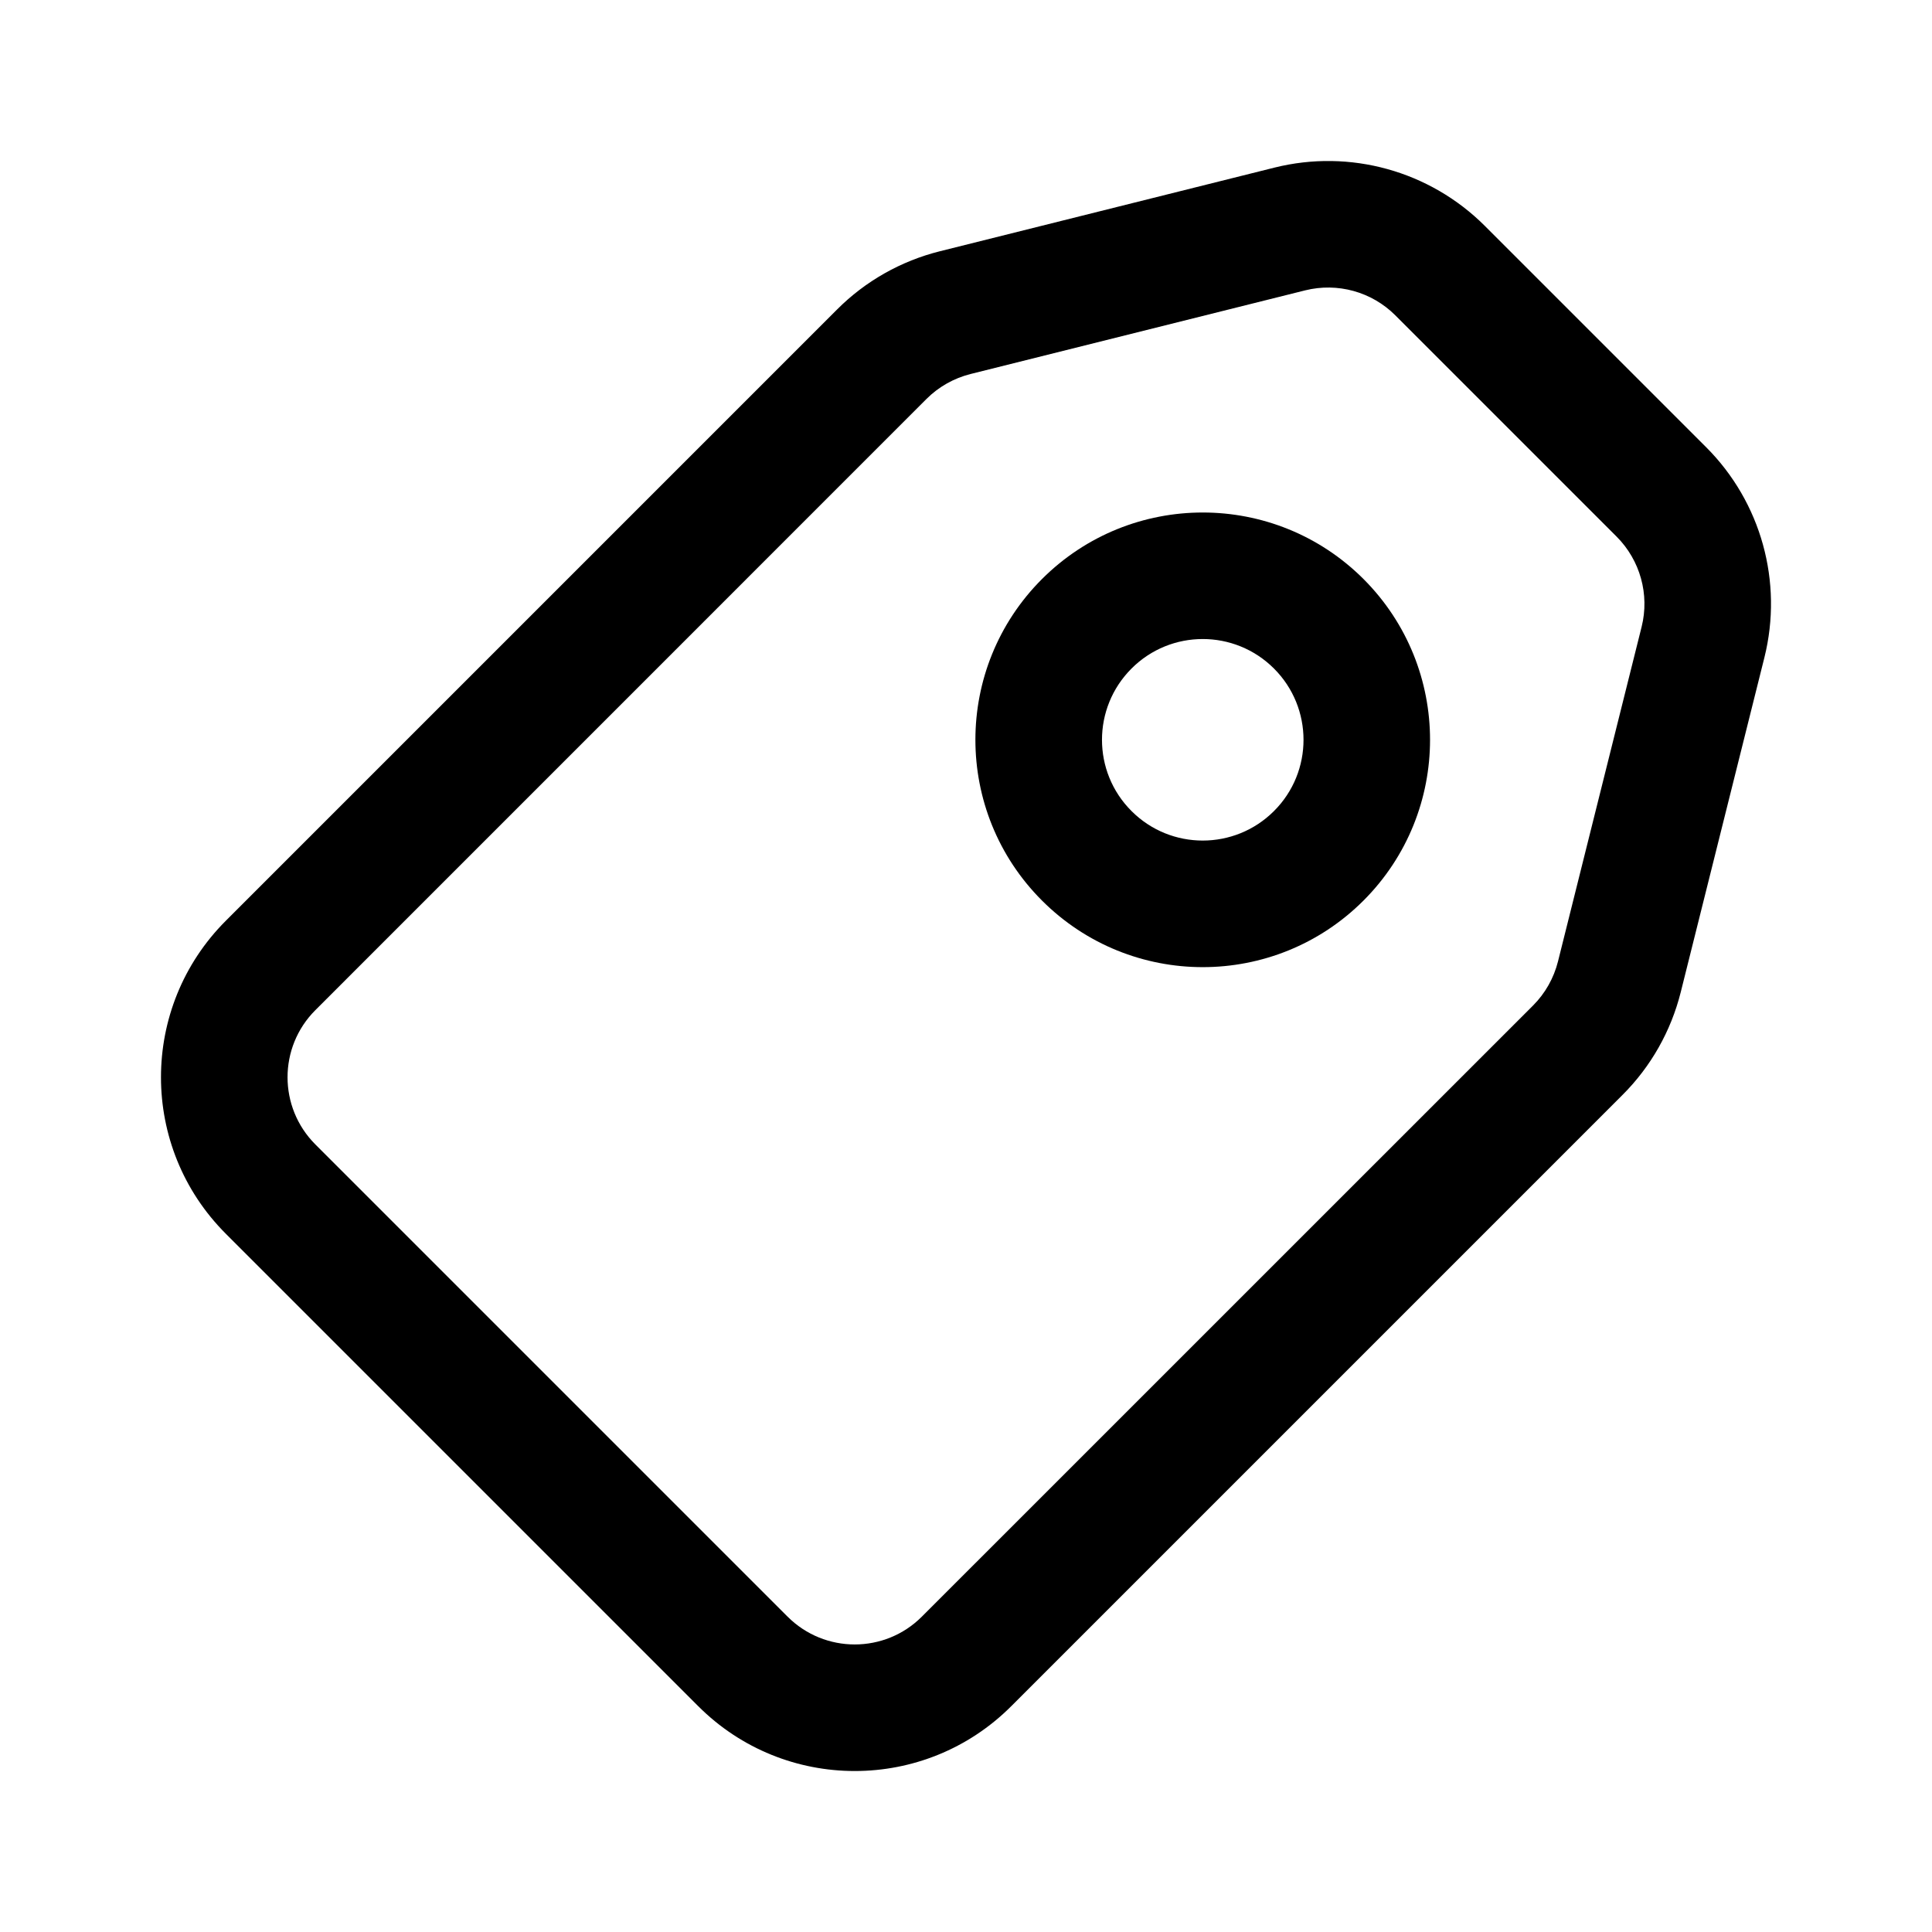 <svg width="24" height="24" viewBox="0 0 24 24" fill="none" xmlns="http://www.w3.org/2000/svg" data-seed-icon="true" data-seed-icon-version="0.5.2">
  <g>
    <g>
      <path fill-rule="evenodd" clip-rule="evenodd" d="M16.938 7.193C15.835 6.091 14.047 6.091 12.944 7.193C11.841 8.296 11.841 10.084 12.944 11.187C14.047 12.29 15.835 12.29 16.938 11.187C18.04 10.084 18.04 8.296 16.938 7.193ZM14.056 8.305C14.544 7.816 15.337 7.816 15.826 8.305C16.315 8.794 16.315 9.587 15.826 10.075C15.337 10.564 14.544 10.564 14.056 10.075C13.567 9.587 13.567 8.794 14.056 8.305Z" fill="currentColor"/>
      <path fill-rule="evenodd" clip-rule="evenodd" d="M18.445 2.806C17.761 2.123 16.77 1.848 15.832 2.082L11.676 3.121C11.192 3.242 10.75 3.492 10.398 3.845L2.806 11.437C1.731 12.511 1.731 14.253 2.806 15.327L8.673 21.194C9.747 22.269 11.489 22.269 12.563 21.194L20.155 13.602C20.508 13.25 20.758 12.808 20.879 12.324L21.918 8.168C22.152 7.23 21.878 6.239 21.194 5.555L18.445 2.806ZM16.213 3.607C16.615 3.507 17.04 3.624 17.333 3.917L20.083 6.667C20.375 6.96 20.493 7.385 20.393 7.786L19.354 11.943C19.302 12.15 19.195 12.34 19.044 12.491L11.451 20.083C10.991 20.543 10.245 20.543 9.784 20.083L3.917 14.216C3.457 13.755 3.457 13.009 3.917 12.549L11.509 4.956C11.66 4.805 11.85 4.698 12.057 4.646L16.213 3.607Z" fill="currentColor"/>
    </g>
  </g>
</svg>

